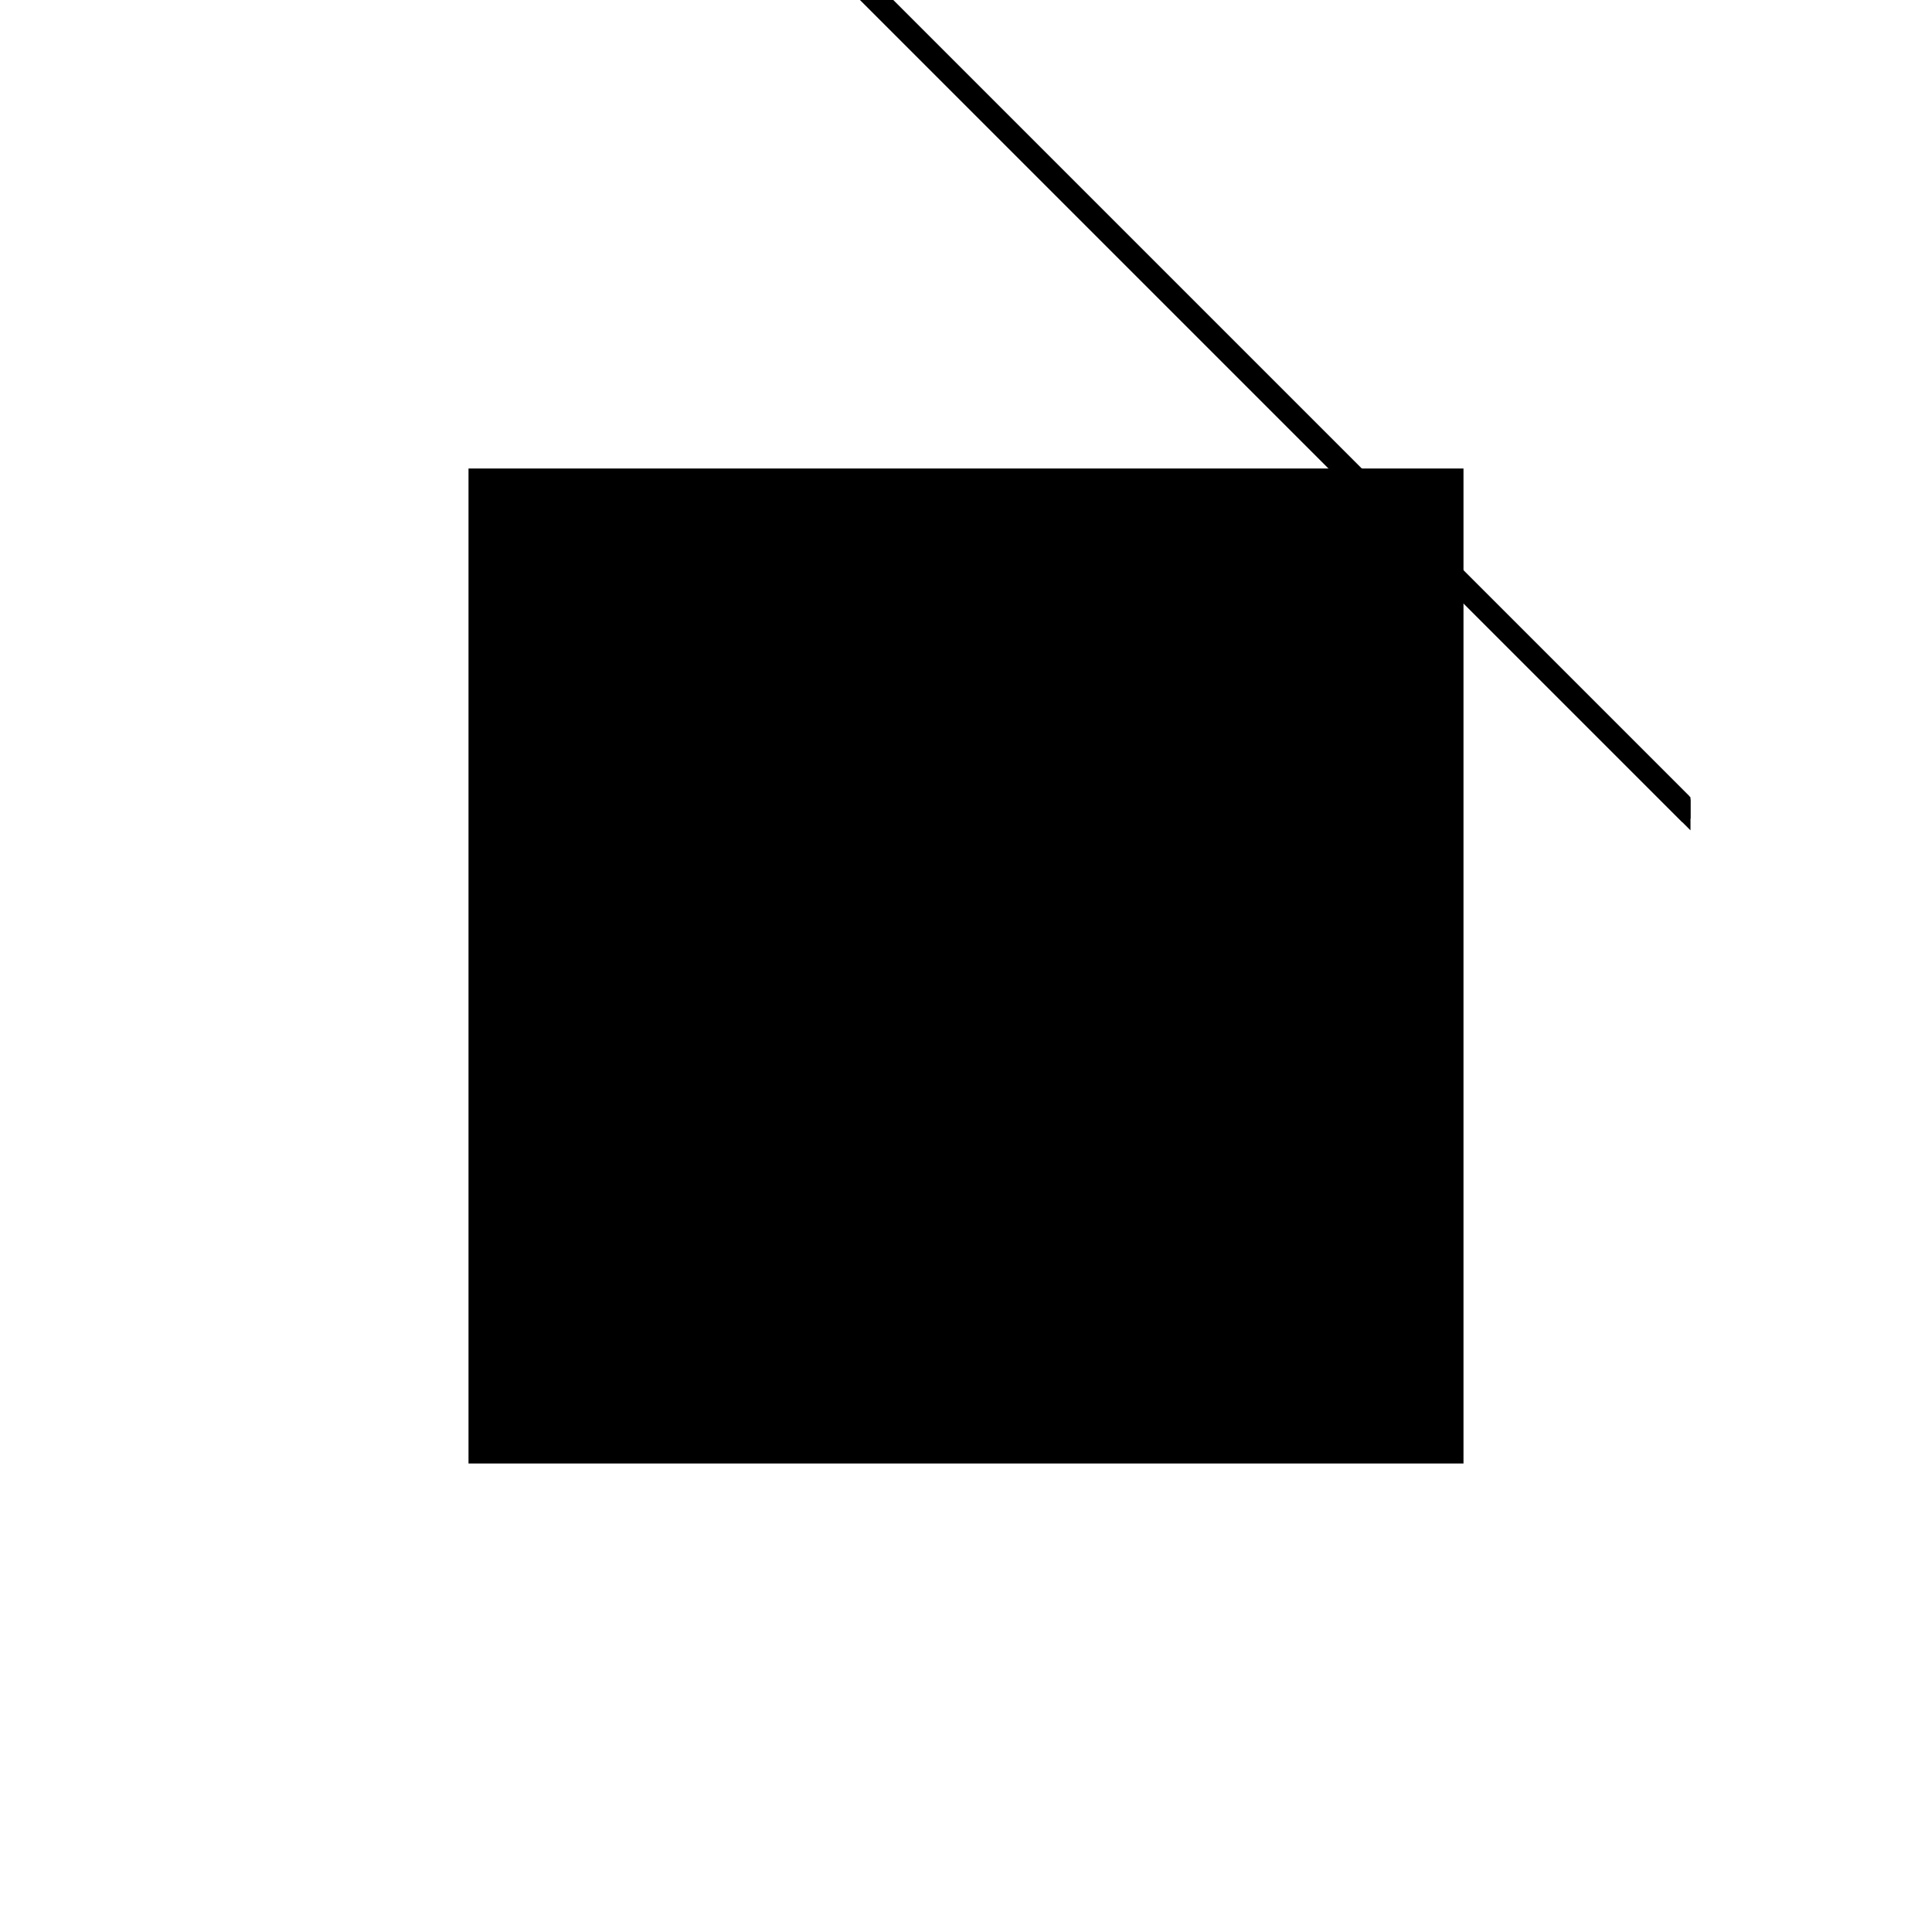 <?xml version="1.0"?>
<!DOCTYPE svg PUBLIC "-//W3C//DTD SVG 1.1//EN"
  "http://www.w3.org/Graphics/SVG/1.1/DTD/svg11.dtd">
<svg
  width="240"
  height="240"
  viewBox="-50 -50 200 200" xmlns="http://www.w3.org/2000/svg" version="1.1">
  <rect
    x="0"
    y="0"
    width="100"
    height="100"
    fill="hsla(206,100%,53%,0.3)"
    stroke="hsl(206,100%,53%)"
    stroke-width="3"
    transform="" />
  
  <path
    d="M 
      100
      0
      L
    
      100
      2
      L
    
      2
      100
      L
    
      0
      100
      z
    "
    fill="hsla(0,0%,50%,0.3)"
    stroke="hsla(0,0%,50%,1)"
    stroke-width="1"
    transform="translate(-25.5,-75.25) scale(1,-1) translate(50,-110)"
    />
  
  
  <line
    x1="2"
    y1="98"
    x2="2"
    y2="100"
    stroke="hsla(0,50%,50%,0.6)"
    stroke-width="1"
    transform="translate(-25.5,-75.25) scale(1,-1) translate(50,-110)"
    />
  
  <line
    x1="4"
    y1="96"
    x2="4"
    y2="98"
    stroke="hsla(0,50%,50%,0.6)"
    stroke-width="1"
    transform="translate(-25.5,-75.25) scale(1,-1) translate(50,-110)"
    />
  
  <line
    x1="6"
    y1="94"
    x2="6"
    y2="96"
    stroke="hsla(0,50%,50%,0.6)"
    stroke-width="1"
    transform="translate(-25.5,-75.25) scale(1,-1) translate(50,-110)"
    />
  
  <line
    x1="8"
    y1="92"
    x2="8"
    y2="94"
    stroke="hsla(0,50%,50%,0.6)"
    stroke-width="1"
    transform="translate(-25.5,-75.25) scale(1,-1) translate(50,-110)"
    />
  
  <line
    x1="10"
    y1="90"
    x2="10"
    y2="92"
    stroke="hsla(0,50%,50%,0.6)"
    stroke-width="1"
    transform="translate(-25.5,-75.25) scale(1,-1) translate(50,-110)"
    />
  
  <line
    x1="12"
    y1="88"
    x2="12"
    y2="90"
    stroke="hsla(0,50%,50%,0.6)"
    stroke-width="1"
    transform="translate(-25.5,-75.25) scale(1,-1) translate(50,-110)"
    />
  
  <line
    x1="14"
    y1="86"
    x2="14"
    y2="88"
    stroke="hsla(0,50%,50%,0.6)"
    stroke-width="1"
    transform="translate(-25.5,-75.25) scale(1,-1) translate(50,-110)"
    />
  
  <line
    x1="16"
    y1="84"
    x2="16"
    y2="86"
    stroke="hsla(0,50%,50%,0.6)"
    stroke-width="1"
    transform="translate(-25.5,-75.25) scale(1,-1) translate(50,-110)"
    />
  
  <line
    x1="18"
    y1="82"
    x2="18"
    y2="84"
    stroke="hsla(0,50%,50%,0.6)"
    stroke-width="1"
    transform="translate(-25.5,-75.25) scale(1,-1) translate(50,-110)"
    />
  
  <line
    x1="20"
    y1="80"
    x2="20"
    y2="82"
    stroke="hsla(0,50%,50%,0.6)"
    stroke-width="1"
    transform="translate(-25.5,-75.25) scale(1,-1) translate(50,-110)"
    />
  
  <line
    x1="22"
    y1="78"
    x2="22"
    y2="80"
    stroke="hsla(0,50%,50%,0.6)"
    stroke-width="1"
    transform="translate(-25.5,-75.25) scale(1,-1) translate(50,-110)"
    />
  
  <line
    x1="24"
    y1="76"
    x2="24"
    y2="78"
    stroke="hsla(0,50%,50%,0.6)"
    stroke-width="1"
    transform="translate(-25.5,-75.25) scale(1,-1) translate(50,-110)"
    />
  
  <line
    x1="26"
    y1="74"
    x2="26"
    y2="76"
    stroke="hsla(0,50%,50%,0.6)"
    stroke-width="1"
    transform="translate(-25.5,-75.25) scale(1,-1) translate(50,-110)"
    />
  
  <line
    x1="28"
    y1="72"
    x2="28"
    y2="74"
    stroke="hsla(0,50%,50%,0.6)"
    stroke-width="1"
    transform="translate(-25.5,-75.25) scale(1,-1) translate(50,-110)"
    />
  
  <line
    x1="30"
    y1="70"
    x2="30"
    y2="72"
    stroke="hsla(0,50%,50%,0.6)"
    stroke-width="1"
    transform="translate(-25.5,-75.25) scale(1,-1) translate(50,-110)"
    />
  
  <line
    x1="32"
    y1="68"
    x2="32"
    y2="70"
    stroke="hsla(0,50%,50%,0.6)"
    stroke-width="1"
    transform="translate(-25.5,-75.25) scale(1,-1) translate(50,-110)"
    />
  
  <line
    x1="34"
    y1="66"
    x2="34"
    y2="68"
    stroke="hsla(0,50%,50%,0.6)"
    stroke-width="1"
    transform="translate(-25.5,-75.25) scale(1,-1) translate(50,-110)"
    />
  
  <line
    x1="36"
    y1="64"
    x2="36"
    y2="66"
    stroke="hsla(0,50%,50%,0.6)"
    stroke-width="1"
    transform="translate(-25.5,-75.25) scale(1,-1) translate(50,-110)"
    />
  
  <line
    x1="38"
    y1="62"
    x2="38"
    y2="64"
    stroke="hsla(0,50%,50%,0.6)"
    stroke-width="1"
    transform="translate(-25.5,-75.25) scale(1,-1) translate(50,-110)"
    />
  
  <line
    x1="40"
    y1="60"
    x2="40"
    y2="62"
    stroke="hsla(0,50%,50%,0.6)"
    stroke-width="1"
    transform="translate(-25.5,-75.25) scale(1,-1) translate(50,-110)"
    />
  
  <line
    x1="42"
    y1="58"
    x2="42"
    y2="60"
    stroke="hsla(0,50%,50%,0.6)"
    stroke-width="1"
    transform="translate(-25.5,-75.25) scale(1,-1) translate(50,-110)"
    />
  
  <line
    x1="44"
    y1="56"
    x2="44"
    y2="58"
    stroke="hsla(0,50%,50%,0.6)"
    stroke-width="1"
    transform="translate(-25.5,-75.25) scale(1,-1) translate(50,-110)"
    />
  
  <line
    x1="46"
    y1="54"
    x2="46"
    y2="56"
    stroke="hsla(0,50%,50%,0.6)"
    stroke-width="1"
    transform="translate(-25.5,-75.25) scale(1,-1) translate(50,-110)"
    />
  
  <line
    x1="48"
    y1="52"
    x2="48"
    y2="54"
    stroke="hsla(0,50%,50%,0.6)"
    stroke-width="1"
    transform="translate(-25.5,-75.25) scale(1,-1) translate(50,-110)"
    />
  
  <line
    x1="50"
    y1="50"
    x2="50"
    y2="52"
    stroke="hsla(0,50%,50%,0.6)"
    stroke-width="1"
    transform="translate(-25.5,-75.25) scale(1,-1) translate(50,-110)"
    />
  
  <line
    x1="52"
    y1="48"
    x2="52"
    y2="50"
    stroke="hsla(0,50%,50%,0.6)"
    stroke-width="1"
    transform="translate(-25.5,-75.25) scale(1,-1) translate(50,-110)"
    />
  
  <line
    x1="54"
    y1="46"
    x2="54"
    y2="48"
    stroke="hsla(0,50%,50%,0.6)"
    stroke-width="1"
    transform="translate(-25.5,-75.25) scale(1,-1) translate(50,-110)"
    />
  
  <line
    x1="56"
    y1="44"
    x2="56"
    y2="46"
    stroke="hsla(0,50%,50%,0.6)"
    stroke-width="1"
    transform="translate(-25.5,-75.25) scale(1,-1) translate(50,-110)"
    />
  
  <line
    x1="58"
    y1="42"
    x2="58"
    y2="44"
    stroke="hsla(0,50%,50%,0.6)"
    stroke-width="1"
    transform="translate(-25.5,-75.25) scale(1,-1) translate(50,-110)"
    />
  
  <line
    x1="60"
    y1="40"
    x2="60"
    y2="42"
    stroke="hsla(0,50%,50%,0.6)"
    stroke-width="1"
    transform="translate(-25.5,-75.25) scale(1,-1) translate(50,-110)"
    />
  
  <line
    x1="62"
    y1="38"
    x2="62"
    y2="40"
    stroke="hsla(0,50%,50%,0.6)"
    stroke-width="1"
    transform="translate(-25.5,-75.25) scale(1,-1) translate(50,-110)"
    />
  
  <line
    x1="64"
    y1="36"
    x2="64"
    y2="38"
    stroke="hsla(0,50%,50%,0.6)"
    stroke-width="1"
    transform="translate(-25.5,-75.25) scale(1,-1) translate(50,-110)"
    />
  
  <line
    x1="66"
    y1="34"
    x2="66"
    y2="36"
    stroke="hsla(0,50%,50%,0.6)"
    stroke-width="1"
    transform="translate(-25.5,-75.25) scale(1,-1) translate(50,-110)"
    />
  
  <line
    x1="68"
    y1="32"
    x2="68"
    y2="34"
    stroke="hsla(0,50%,50%,0.6)"
    stroke-width="1"
    transform="translate(-25.5,-75.25) scale(1,-1) translate(50,-110)"
    />
  
  <line
    x1="70"
    y1="30"
    x2="70"
    y2="32"
    stroke="hsla(0,50%,50%,0.6)"
    stroke-width="1"
    transform="translate(-25.5,-75.25) scale(1,-1) translate(50,-110)"
    />
  
  <line
    x1="72"
    y1="28"
    x2="72"
    y2="30"
    stroke="hsla(0,50%,50%,0.6)"
    stroke-width="1"
    transform="translate(-25.5,-75.25) scale(1,-1) translate(50,-110)"
    />
  
  <line
    x1="74"
    y1="26"
    x2="74"
    y2="28"
    stroke="hsla(0,50%,50%,0.6)"
    stroke-width="1"
    transform="translate(-25.5,-75.25) scale(1,-1) translate(50,-110)"
    />
  
  <line
    x1="76"
    y1="24"
    x2="76"
    y2="26"
    stroke="hsla(0,50%,50%,0.6)"
    stroke-width="1"
    transform="translate(-25.5,-75.25) scale(1,-1) translate(50,-110)"
    />
  
  <line
    x1="78"
    y1="22"
    x2="78"
    y2="24"
    stroke="hsla(0,50%,50%,0.6)"
    stroke-width="1"
    transform="translate(-25.5,-75.25) scale(1,-1) translate(50,-110)"
    />
  
  <line
    x1="80"
    y1="20"
    x2="80"
    y2="22"
    stroke="hsla(0,50%,50%,0.6)"
    stroke-width="1"
    transform="translate(-25.5,-75.25) scale(1,-1) translate(50,-110)"
    />
  
  <line
    x1="82"
    y1="18"
    x2="82"
    y2="20"
    stroke="hsla(0,50%,50%,0.6)"
    stroke-width="1"
    transform="translate(-25.5,-75.25) scale(1,-1) translate(50,-110)"
    />
  
  <line
    x1="84"
    y1="16"
    x2="84"
    y2="18"
    stroke="hsla(0,50%,50%,0.6)"
    stroke-width="1"
    transform="translate(-25.5,-75.25) scale(1,-1) translate(50,-110)"
    />
  
  <line
    x1="86"
    y1="14"
    x2="86"
    y2="16"
    stroke="hsla(0,50%,50%,0.6)"
    stroke-width="1"
    transform="translate(-25.5,-75.25) scale(1,-1) translate(50,-110)"
    />
  
  <line
    x1="88"
    y1="12"
    x2="88"
    y2="14"
    stroke="hsla(0,50%,50%,0.6)"
    stroke-width="1"
    transform="translate(-25.5,-75.25) scale(1,-1) translate(50,-110)"
    />
  
  <line
    x1="90"
    y1="10"
    x2="90"
    y2="12"
    stroke="hsla(0,50%,50%,0.6)"
    stroke-width="1"
    transform="translate(-25.5,-75.25) scale(1,-1) translate(50,-110)"
    />
  
  <line
    x1="92"
    y1="8"
    x2="92"
    y2="10"
    stroke="hsla(0,50%,50%,0.6)"
    stroke-width="1"
    transform="translate(-25.5,-75.25) scale(1,-1) translate(50,-110)"
    />
  
  <line
    x1="94"
    y1="6"
    x2="94"
    y2="8"
    stroke="hsla(0,50%,50%,0.6)"
    stroke-width="1"
    transform="translate(-25.5,-75.25) scale(1,-1) translate(50,-110)"
    />
  
  <line
    x1="96"
    y1="4"
    x2="96"
    y2="6"
    stroke="hsla(0,50%,50%,0.6)"
    stroke-width="1"
    transform="translate(-25.5,-75.25) scale(1,-1) translate(50,-110)"
    />
  
  <line
    x1="98"
    y1="2"
    x2="98"
    y2="4"
    stroke="hsla(0,50%,50%,0.6)"
    stroke-width="1"
    transform="translate(-25.5,-75.25) scale(1,-1) translate(50,-110)"
    />
  
  <line
    x1="100"
    y1="0"
    x2="100"
    y2="2"
    stroke="hsla(0,50%,50%,0.6)"
    stroke-width="1"
    transform="translate(-25.5,-75.25) scale(1,-1) translate(50,-110)"
    />
  
  <line
    x1="98"
    y1="2"
    x2="100"
    y2="2"
    stroke="hsla(0,50%,50%,0.6)"
    stroke-width="1"
    transform="translate(-25.5,-75.25) scale(1,-1) translate(50,-110)"
    />
  
  <line
    x1="96"
    y1="4"
    x2="98"
    y2="4"
    stroke="hsla(0,50%,50%,0.6)"
    stroke-width="1"
    transform="translate(-25.5,-75.25) scale(1,-1) translate(50,-110)"
    />
  
  <line
    x1="94"
    y1="6"
    x2="96"
    y2="6"
    stroke="hsla(0,50%,50%,0.6)"
    stroke-width="1"
    transform="translate(-25.5,-75.25) scale(1,-1) translate(50,-110)"
    />
  
  <line
    x1="92"
    y1="8"
    x2="94"
    y2="8"
    stroke="hsla(0,50%,50%,0.6)"
    stroke-width="1"
    transform="translate(-25.5,-75.25) scale(1,-1) translate(50,-110)"
    />
  
  <line
    x1="90"
    y1="10"
    x2="92"
    y2="10"
    stroke="hsla(0,50%,50%,0.6)"
    stroke-width="1"
    transform="translate(-25.5,-75.25) scale(1,-1) translate(50,-110)"
    />
  
  <line
    x1="88"
    y1="12"
    x2="90"
    y2="12"
    stroke="hsla(0,50%,50%,0.6)"
    stroke-width="1"
    transform="translate(-25.5,-75.25) scale(1,-1) translate(50,-110)"
    />
  
  <line
    x1="86"
    y1="14"
    x2="88"
    y2="14"
    stroke="hsla(0,50%,50%,0.6)"
    stroke-width="1"
    transform="translate(-25.5,-75.25) scale(1,-1) translate(50,-110)"
    />
  
  <line
    x1="84"
    y1="16"
    x2="86"
    y2="16"
    stroke="hsla(0,50%,50%,0.6)"
    stroke-width="1"
    transform="translate(-25.5,-75.25) scale(1,-1) translate(50,-110)"
    />
  
  <line
    x1="82"
    y1="18"
    x2="84"
    y2="18"
    stroke="hsla(0,50%,50%,0.6)"
    stroke-width="1"
    transform="translate(-25.5,-75.25) scale(1,-1) translate(50,-110)"
    />
  
  <line
    x1="80"
    y1="20"
    x2="82"
    y2="20"
    stroke="hsla(0,50%,50%,0.6)"
    stroke-width="1"
    transform="translate(-25.5,-75.25) scale(1,-1) translate(50,-110)"
    />
  
  <line
    x1="78"
    y1="22"
    x2="80"
    y2="22"
    stroke="hsla(0,50%,50%,0.6)"
    stroke-width="1"
    transform="translate(-25.5,-75.25) scale(1,-1) translate(50,-110)"
    />
  
  <line
    x1="76"
    y1="24"
    x2="78"
    y2="24"
    stroke="hsla(0,50%,50%,0.6)"
    stroke-width="1"
    transform="translate(-25.5,-75.25) scale(1,-1) translate(50,-110)"
    />
  
  <line
    x1="74"
    y1="26"
    x2="76"
    y2="26"
    stroke="hsla(0,50%,50%,0.6)"
    stroke-width="1"
    transform="translate(-25.5,-75.25) scale(1,-1) translate(50,-110)"
    />
  
  <line
    x1="72"
    y1="28"
    x2="74"
    y2="28"
    stroke="hsla(0,50%,50%,0.6)"
    stroke-width="1"
    transform="translate(-25.5,-75.25) scale(1,-1) translate(50,-110)"
    />
  
  <line
    x1="70"
    y1="30"
    x2="72"
    y2="30"
    stroke="hsla(0,50%,50%,0.6)"
    stroke-width="1"
    transform="translate(-25.5,-75.25) scale(1,-1) translate(50,-110)"
    />
  
  <line
    x1="68"
    y1="32"
    x2="70"
    y2="32"
    stroke="hsla(0,50%,50%,0.6)"
    stroke-width="1"
    transform="translate(-25.5,-75.25) scale(1,-1) translate(50,-110)"
    />
  
  <line
    x1="66"
    y1="34"
    x2="68"
    y2="34"
    stroke="hsla(0,50%,50%,0.6)"
    stroke-width="1"
    transform="translate(-25.5,-75.25) scale(1,-1) translate(50,-110)"
    />
  
  <line
    x1="64"
    y1="36"
    x2="66"
    y2="36"
    stroke="hsla(0,50%,50%,0.6)"
    stroke-width="1"
    transform="translate(-25.5,-75.25) scale(1,-1) translate(50,-110)"
    />
  
  <line
    x1="62"
    y1="38"
    x2="64"
    y2="38"
    stroke="hsla(0,50%,50%,0.6)"
    stroke-width="1"
    transform="translate(-25.5,-75.25) scale(1,-1) translate(50,-110)"
    />
  
  <line
    x1="60"
    y1="40"
    x2="62"
    y2="40"
    stroke="hsla(0,50%,50%,0.6)"
    stroke-width="1"
    transform="translate(-25.5,-75.25) scale(1,-1) translate(50,-110)"
    />
  
  <line
    x1="58"
    y1="42"
    x2="60"
    y2="42"
    stroke="hsla(0,50%,50%,0.6)"
    stroke-width="1"
    transform="translate(-25.5,-75.25) scale(1,-1) translate(50,-110)"
    />
  
  <line
    x1="56"
    y1="44"
    x2="58"
    y2="44"
    stroke="hsla(0,50%,50%,0.6)"
    stroke-width="1"
    transform="translate(-25.5,-75.25) scale(1,-1) translate(50,-110)"
    />
  
  <line
    x1="54"
    y1="46"
    x2="56"
    y2="46"
    stroke="hsla(0,50%,50%,0.6)"
    stroke-width="1"
    transform="translate(-25.5,-75.25) scale(1,-1) translate(50,-110)"
    />
  
  <line
    x1="52"
    y1="48"
    x2="54"
    y2="48"
    stroke="hsla(0,50%,50%,0.6)"
    stroke-width="1"
    transform="translate(-25.5,-75.25) scale(1,-1) translate(50,-110)"
    />
  
  <line
    x1="50"
    y1="50"
    x2="52"
    y2="50"
    stroke="hsla(0,50%,50%,0.6)"
    stroke-width="1"
    transform="translate(-25.5,-75.25) scale(1,-1) translate(50,-110)"
    />
  
  <line
    x1="100"
    y1="0"
    x2="0"
    y2="100"
    stroke="hsla(0,50%,50%,0.6)"
    stroke-width="1"
    transform="translate(-25.5,-75.25) scale(1,-1) translate(50,-110)"
    />
  
  <line
    x1="100"
    y1="2"
    x2="2"
    y2="100"
    stroke="hsla(0,50%,50%,0.6)"
    stroke-width="1"
    transform="translate(-25.5,-75.25) scale(1,-1) translate(50,-110)"
    />
  
  <line
    x1="48"
    y1="52"
    x2="50"
    y2="52"
    stroke="hsla(0,50%,50%,0.6)"
    stroke-width="1"
    transform="translate(-25.5,-75.25) scale(1,-1) translate(50,-110)"
    />
  
  <line
    x1="46"
    y1="54"
    x2="48"
    y2="54"
    stroke="hsla(0,50%,50%,0.6)"
    stroke-width="1"
    transform="translate(-25.5,-75.25) scale(1,-1) translate(50,-110)"
    />
  
  <line
    x1="44"
    y1="56"
    x2="46"
    y2="56"
    stroke="hsla(0,50%,50%,0.6)"
    stroke-width="1"
    transform="translate(-25.5,-75.25) scale(1,-1) translate(50,-110)"
    />
  
  <line
    x1="42"
    y1="58"
    x2="44"
    y2="58"
    stroke="hsla(0,50%,50%,0.6)"
    stroke-width="1"
    transform="translate(-25.5,-75.25) scale(1,-1) translate(50,-110)"
    />
  
  <line
    x1="40"
    y1="60"
    x2="42"
    y2="60"
    stroke="hsla(0,50%,50%,0.6)"
    stroke-width="1"
    transform="translate(-25.5,-75.25) scale(1,-1) translate(50,-110)"
    />
  
  <line
    x1="38"
    y1="62"
    x2="40"
    y2="62"
    stroke="hsla(0,50%,50%,0.6)"
    stroke-width="1"
    transform="translate(-25.5,-75.25) scale(1,-1) translate(50,-110)"
    />
  
  <line
    x1="36"
    y1="64"
    x2="38"
    y2="64"
    stroke="hsla(0,50%,50%,0.6)"
    stroke-width="1"
    transform="translate(-25.5,-75.25) scale(1,-1) translate(50,-110)"
    />
  
  <line
    x1="34"
    y1="66"
    x2="36"
    y2="66"
    stroke="hsla(0,50%,50%,0.6)"
    stroke-width="1"
    transform="translate(-25.5,-75.25) scale(1,-1) translate(50,-110)"
    />
  
  <line
    x1="32"
    y1="68"
    x2="34"
    y2="68"
    stroke="hsla(0,50%,50%,0.6)"
    stroke-width="1"
    transform="translate(-25.5,-75.25) scale(1,-1) translate(50,-110)"
    />
  
  <line
    x1="30"
    y1="70"
    x2="32"
    y2="70"
    stroke="hsla(0,50%,50%,0.6)"
    stroke-width="1"
    transform="translate(-25.5,-75.25) scale(1,-1) translate(50,-110)"
    />
  
  <line
    x1="28"
    y1="72"
    x2="30"
    y2="72"
    stroke="hsla(0,50%,50%,0.6)"
    stroke-width="1"
    transform="translate(-25.5,-75.25) scale(1,-1) translate(50,-110)"
    />
  
  <line
    x1="26"
    y1="74"
    x2="28"
    y2="74"
    stroke="hsla(0,50%,50%,0.6)"
    stroke-width="1"
    transform="translate(-25.5,-75.25) scale(1,-1) translate(50,-110)"
    />
  
  <line
    x1="24"
    y1="76"
    x2="26"
    y2="76"
    stroke="hsla(0,50%,50%,0.6)"
    stroke-width="1"
    transform="translate(-25.5,-75.25) scale(1,-1) translate(50,-110)"
    />
  
  <line
    x1="22"
    y1="78"
    x2="24"
    y2="78"
    stroke="hsla(0,50%,50%,0.6)"
    stroke-width="1"
    transform="translate(-25.5,-75.25) scale(1,-1) translate(50,-110)"
    />
  
  <line
    x1="20"
    y1="80"
    x2="22"
    y2="80"
    stroke="hsla(0,50%,50%,0.6)"
    stroke-width="1"
    transform="translate(-25.5,-75.25) scale(1,-1) translate(50,-110)"
    />
  
  <line
    x1="18"
    y1="82"
    x2="20"
    y2="82"
    stroke="hsla(0,50%,50%,0.6)"
    stroke-width="1"
    transform="translate(-25.5,-75.25) scale(1,-1) translate(50,-110)"
    />
  
  <line
    x1="16"
    y1="84"
    x2="18"
    y2="84"
    stroke="hsla(0,50%,50%,0.6)"
    stroke-width="1"
    transform="translate(-25.5,-75.25) scale(1,-1) translate(50,-110)"
    />
  
  <line
    x1="14"
    y1="86"
    x2="16"
    y2="86"
    stroke="hsla(0,50%,50%,0.6)"
    stroke-width="1"
    transform="translate(-25.5,-75.25) scale(1,-1) translate(50,-110)"
    />
  
  <line
    x1="12"
    y1="88"
    x2="14"
    y2="88"
    stroke="hsla(0,50%,50%,0.6)"
    stroke-width="1"
    transform="translate(-25.5,-75.25) scale(1,-1) translate(50,-110)"
    />
  
  <line
    x1="10"
    y1="90"
    x2="12"
    y2="90"
    stroke="hsla(0,50%,50%,0.6)"
    stroke-width="1"
    transform="translate(-25.5,-75.25) scale(1,-1) translate(50,-110)"
    />
  
  <line
    x1="8"
    y1="92"
    x2="10"
    y2="92"
    stroke="hsla(0,50%,50%,0.6)"
    stroke-width="1"
    transform="translate(-25.5,-75.25) scale(1,-1) translate(50,-110)"
    />
  
  <line
    x1="6"
    y1="94"
    x2="8"
    y2="94"
    stroke="hsla(0,50%,50%,0.6)"
    stroke-width="1"
    transform="translate(-25.5,-75.25) scale(1,-1) translate(50,-110)"
    />
  
  <line
    x1="4"
    y1="96"
    x2="6"
    y2="96"
    stroke="hsla(0,50%,50%,0.6)"
    stroke-width="1"
    transform="translate(-25.5,-75.25) scale(1,-1) translate(50,-110)"
    />
  
  <line
    x1="2"
    y1="98"
    x2="4"
    y2="98"
    stroke="hsla(0,50%,50%,0.6)"
    stroke-width="1"
    transform="translate(-25.5,-75.25) scale(1,-1) translate(50,-110)"
    />
  
  <line
    x1="0"
    y1="100"
    x2="2"
    y2="100"
    stroke="hsla(0,50%,50%,0.6)"
    stroke-width="1"
    transform="translate(-25.5,-75.25) scale(1,-1) translate(50,-110)"
    />
  
</svg>
